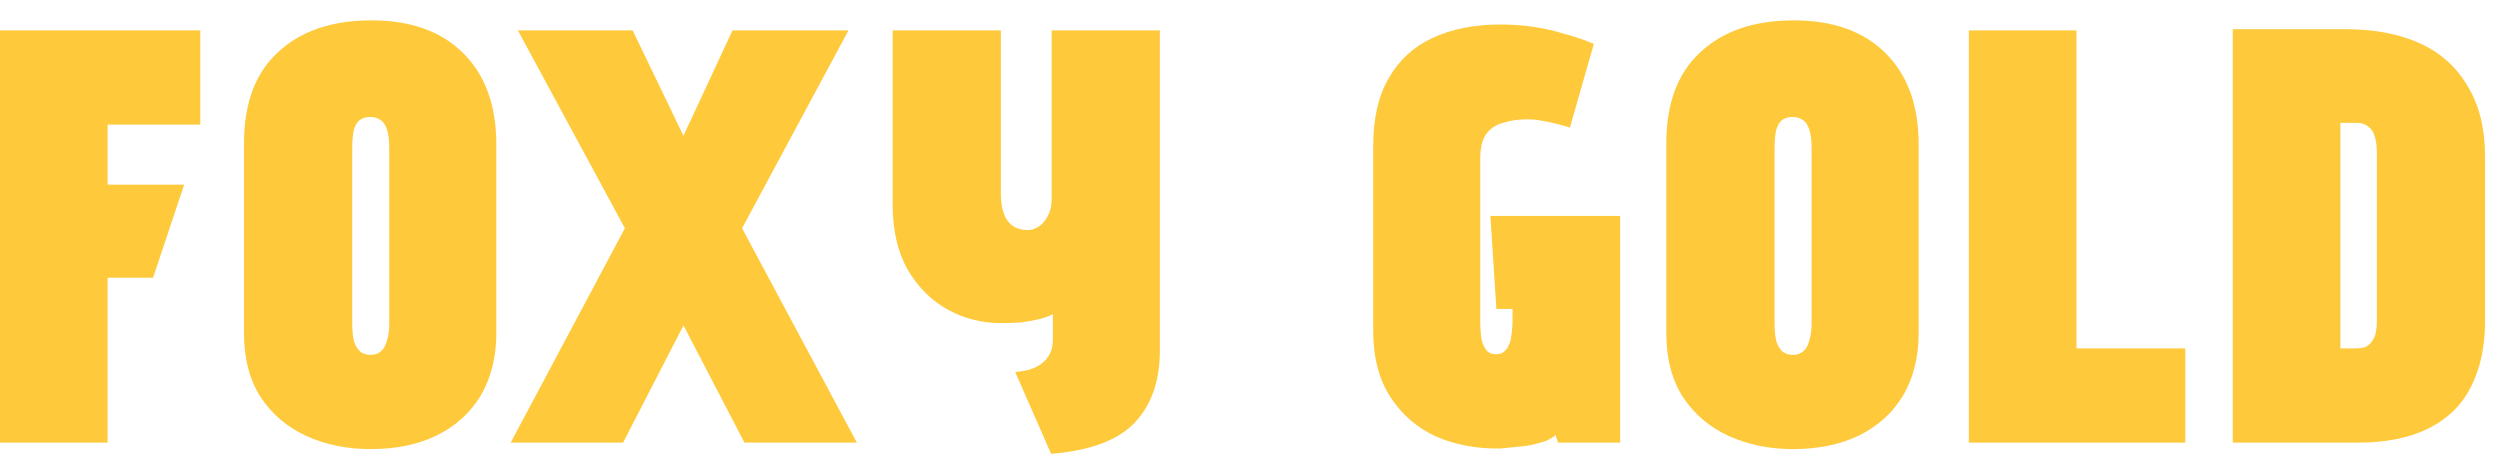 <svg width="116" height="22" viewBox="0 0 116 22" fill="none" xmlns="http://www.w3.org/2000/svg">
<path d="M9.294 1.41V5.782H4.994V8.569H8.545L7.102 12.887H4.994V20.538H0V1.41H9.294Z" fill="#FEC93A"/>
<path d="M11.321 6.656C11.321 4.798 11.848 3.386 12.902 2.421C13.957 1.437 15.399 0.945 17.23 0.945C19.061 0.945 20.485 1.455 21.503 2.476C22.52 3.496 23.029 4.898 23.029 6.684V15.455C23.029 16.567 22.788 17.532 22.307 18.352C21.826 19.153 21.142 19.773 20.254 20.21C19.385 20.629 18.368 20.838 17.203 20.838C16.111 20.838 15.122 20.638 14.234 20.237C13.346 19.837 12.634 19.235 12.098 18.434C11.58 17.632 11.321 16.639 11.321 15.455V6.656ZM16.343 14.991C16.343 15.337 16.37 15.619 16.426 15.838C16.5 16.056 16.602 16.22 16.731 16.33C16.86 16.421 17.018 16.466 17.203 16.466C17.387 16.466 17.545 16.412 17.674 16.302C17.804 16.193 17.896 16.029 17.952 15.81C18.026 15.592 18.063 15.319 18.063 14.991V6.902C18.063 6.52 18.026 6.219 17.952 6.001C17.878 5.782 17.776 5.636 17.646 5.563C17.517 5.472 17.36 5.427 17.175 5.427C16.99 5.427 16.833 5.472 16.703 5.563C16.592 5.636 16.5 5.782 16.426 6.001C16.37 6.219 16.343 6.529 16.343 6.93V14.991Z" fill="#FEC93A"/>
<path d="M31.713 6.301L33.988 1.41H39.37L34.432 10.591L39.759 20.538H34.543L31.713 15.1L28.911 20.538H23.696L28.995 10.591L24.029 1.41H29.355L31.713 6.301Z" fill="#FEC93A"/>
<path d="M53.819 16.248C53.819 17.687 53.421 18.816 52.626 19.636C51.849 20.438 50.564 20.911 48.77 21.057L47.105 17.259C47.346 17.241 47.567 17.204 47.771 17.149C47.993 17.077 48.178 16.985 48.326 16.876C48.492 16.749 48.622 16.594 48.714 16.412C48.807 16.23 48.853 16.011 48.853 15.756V14.581C48.631 14.69 48.391 14.772 48.132 14.827C47.891 14.881 47.632 14.927 47.355 14.963C47.077 14.982 46.772 14.991 46.439 14.991C45.551 14.991 44.728 14.781 43.97 14.362C43.212 13.943 42.592 13.324 42.111 12.504C41.649 11.684 41.418 10.673 41.418 9.471V1.41H46.439V8.979C46.439 9.343 46.486 9.653 46.578 9.908C46.67 10.163 46.809 10.354 46.994 10.482C47.179 10.61 47.41 10.673 47.688 10.673C47.836 10.673 47.974 10.637 48.104 10.564C48.252 10.491 48.372 10.391 48.464 10.263C48.575 10.118 48.659 9.963 48.714 9.799C48.77 9.617 48.797 9.425 48.797 9.225V1.41H53.819V16.248Z" fill="#FEC93A"/>
<path d="M72.844 5.919C72.623 5.846 72.391 5.782 72.151 5.727C71.929 5.673 71.707 5.627 71.485 5.591C71.282 5.554 71.078 5.536 70.875 5.536C70.449 5.536 70.07 5.591 69.737 5.7C69.404 5.791 69.145 5.964 68.96 6.219C68.776 6.474 68.683 6.857 68.683 7.367V14.827C68.683 15.191 68.702 15.492 68.739 15.729C68.794 15.965 68.877 16.148 68.988 16.275C69.099 16.384 69.238 16.439 69.404 16.439C69.534 16.439 69.645 16.412 69.737 16.357C69.848 16.284 69.931 16.184 69.987 16.056C70.061 15.929 70.107 15.765 70.126 15.565C70.163 15.346 70.181 15.1 70.181 14.827V14.335H69.432L69.155 10.018H75.175V20.538H72.29L72.179 20.183C71.975 20.365 71.707 20.492 71.374 20.565C71.06 20.656 70.736 20.711 70.403 20.729C70.089 20.766 69.821 20.793 69.599 20.811C68.544 20.829 67.564 20.647 66.658 20.265C65.77 19.864 65.058 19.253 64.522 18.434C63.985 17.614 63.717 16.585 63.717 15.346V6.766C63.717 5.49 63.958 4.443 64.439 3.623C64.919 2.785 65.594 2.166 66.464 1.765C67.352 1.346 68.406 1.137 69.626 1.137C70.163 1.137 70.671 1.173 71.152 1.246C71.652 1.319 72.132 1.428 72.595 1.574C73.076 1.701 73.529 1.856 73.954 2.038L72.844 5.919Z" fill="#FEC93A"/>
<path d="M77.317 6.656C77.317 4.798 77.845 3.386 78.899 2.421C79.953 1.437 81.396 0.945 83.227 0.945C85.058 0.945 86.482 1.455 87.499 2.476C88.516 3.496 89.025 4.898 89.025 6.684V15.455C89.025 16.567 88.784 17.532 88.303 18.352C87.823 19.153 87.138 19.773 86.251 20.21C85.381 20.629 84.364 20.838 83.199 20.838C82.108 20.838 81.118 20.638 80.23 20.237C79.343 19.837 78.631 19.235 78.094 18.434C77.576 17.632 77.317 16.639 77.317 15.455V6.656ZM82.339 14.991C82.339 15.337 82.367 15.619 82.422 15.838C82.496 16.056 82.598 16.22 82.727 16.33C82.857 16.421 83.014 16.466 83.199 16.466C83.384 16.466 83.541 16.412 83.671 16.302C83.8 16.193 83.892 16.029 83.948 15.81C84.022 15.592 84.059 15.319 84.059 14.991V6.902C84.059 6.52 84.022 6.219 83.948 6.001C83.874 5.782 83.772 5.636 83.643 5.563C83.513 5.472 83.356 5.427 83.171 5.427C82.986 5.427 82.829 5.472 82.7 5.563C82.588 5.636 82.496 5.782 82.422 6.001C82.367 6.219 82.339 6.529 82.339 6.93V14.991Z" fill="#FEC93A"/>
<path d="M91.354 20.538V1.41H96.348V16.166H101.397V20.538H91.354Z" fill="#FEC93A"/>
<path d="M108.843 1.355C110.175 1.355 111.322 1.574 112.283 2.011C113.245 2.448 113.985 3.113 114.503 4.006C115.039 4.88 115.307 5.973 115.307 7.285V14.881C115.307 16.084 115.085 17.113 114.641 17.969C114.216 18.807 113.559 19.445 112.672 19.882C111.802 20.319 110.711 20.538 109.398 20.538H103.6V1.355H108.843ZM109.287 16.166C109.454 16.166 109.602 16.148 109.731 16.111C109.861 16.056 109.962 15.975 110.036 15.865C110.129 15.756 110.193 15.619 110.23 15.455C110.267 15.291 110.286 15.091 110.286 14.854V7.066C110.286 6.757 110.249 6.502 110.175 6.301C110.119 6.101 110.018 5.955 109.87 5.864C109.74 5.755 109.565 5.7 109.343 5.7H108.594V16.166H109.287Z" fill="#FEC93A"/>
</svg>
